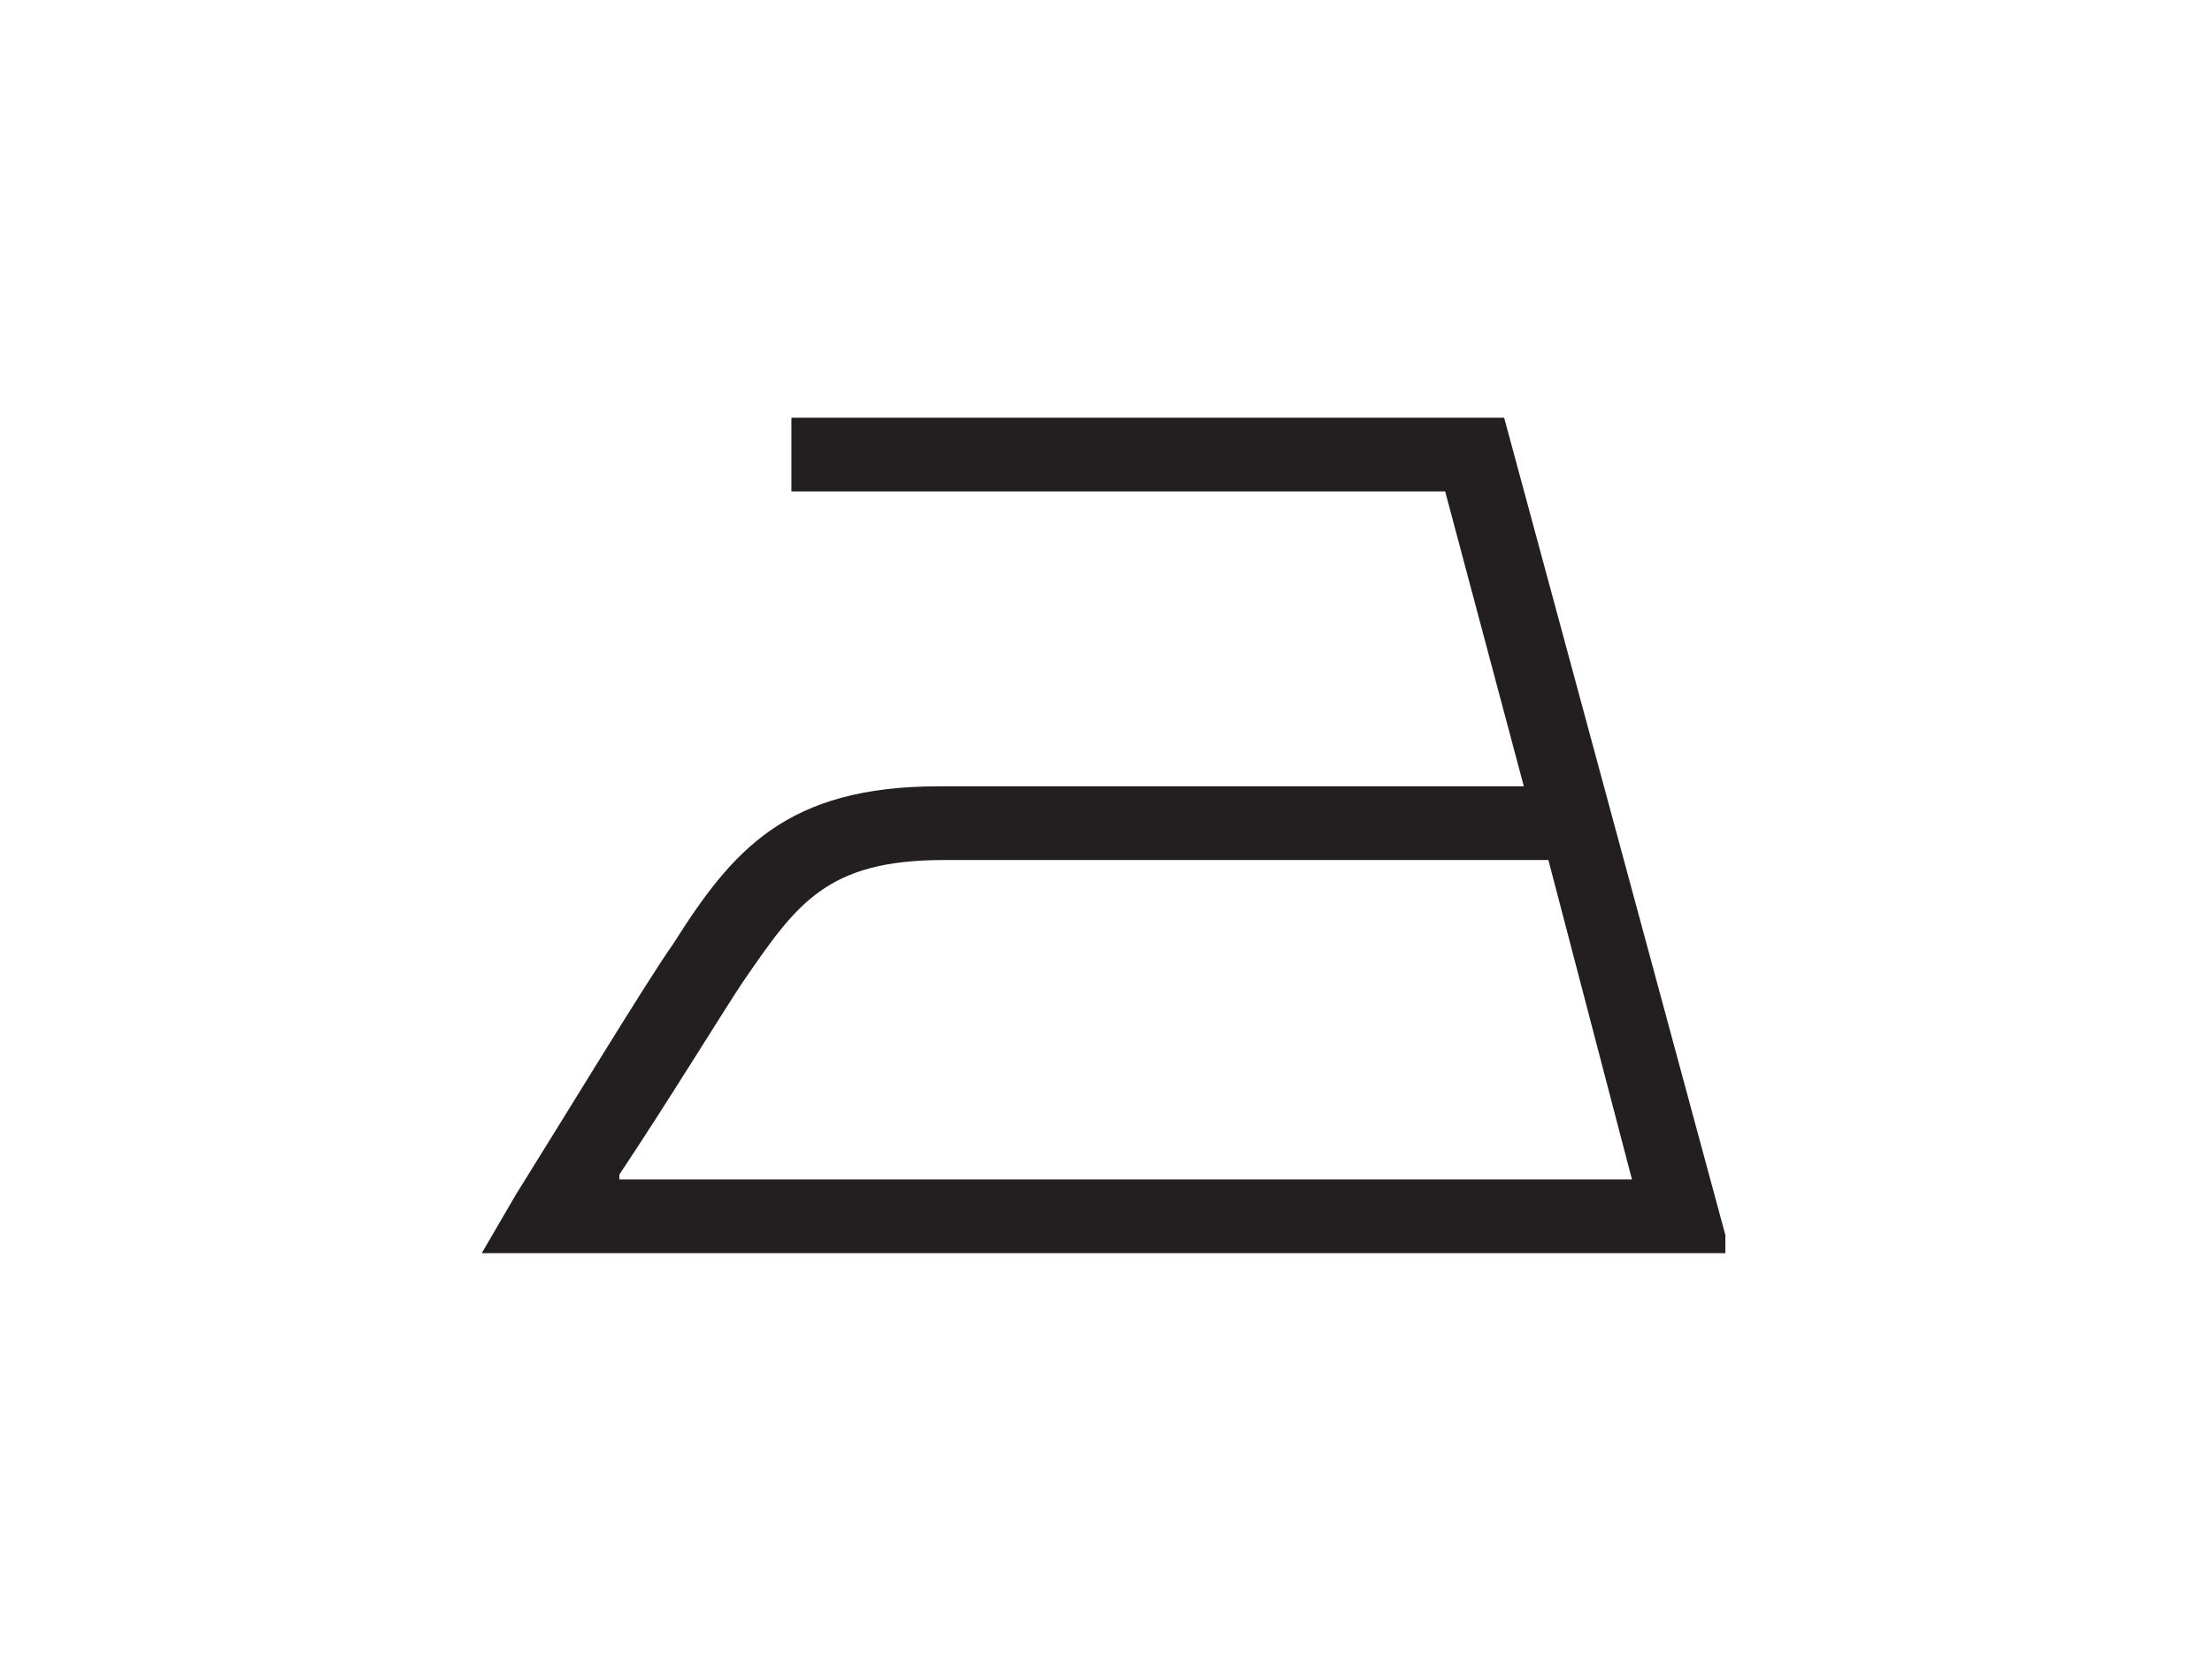 <?xml version="1.0" encoding="UTF-8"?>
<svg id="Layer_1" xmlns="http://www.w3.org/2000/svg" xmlns:xlink="http://www.w3.org/1999/xlink" version="1.1" viewBox="0 0 45 34">
  <!-- Generator: Adobe Illustrator 29.5.1, SVG Export Plug-In . SVG Version: 2.1.0 Build 141)  -->
  <defs>
    <style>
      .st0 {
        fill: none;
      }

      .st1 {
        fill: #231f20;
      }

      .st2 {
        clip-path: url(#clippath);
      }
    </style>
    <clipPath id="clippath">
      <rect class="st0" x="9.8" y="8.5" width="25.3" height="17"/>
    </clipPath>
  </defs>
  <g class="st2">
    <path class="st1" d="M12.6,24h20.6l-1.7-6.5h-12.3c-2.4,0-3,.9-4.1,2.5-.4.6-1.5,2.4-2.5,3.9ZM35.2,25.5H9.8l.7-1.2c1-1.6,2.7-4.4,3.2-5.1,1.2-1.9,2.3-3.2,5.4-3.2h11.9l-1.6-6h-13.3v-1.5h14.5l4.6,17Z"/>
  </g>
</svg>